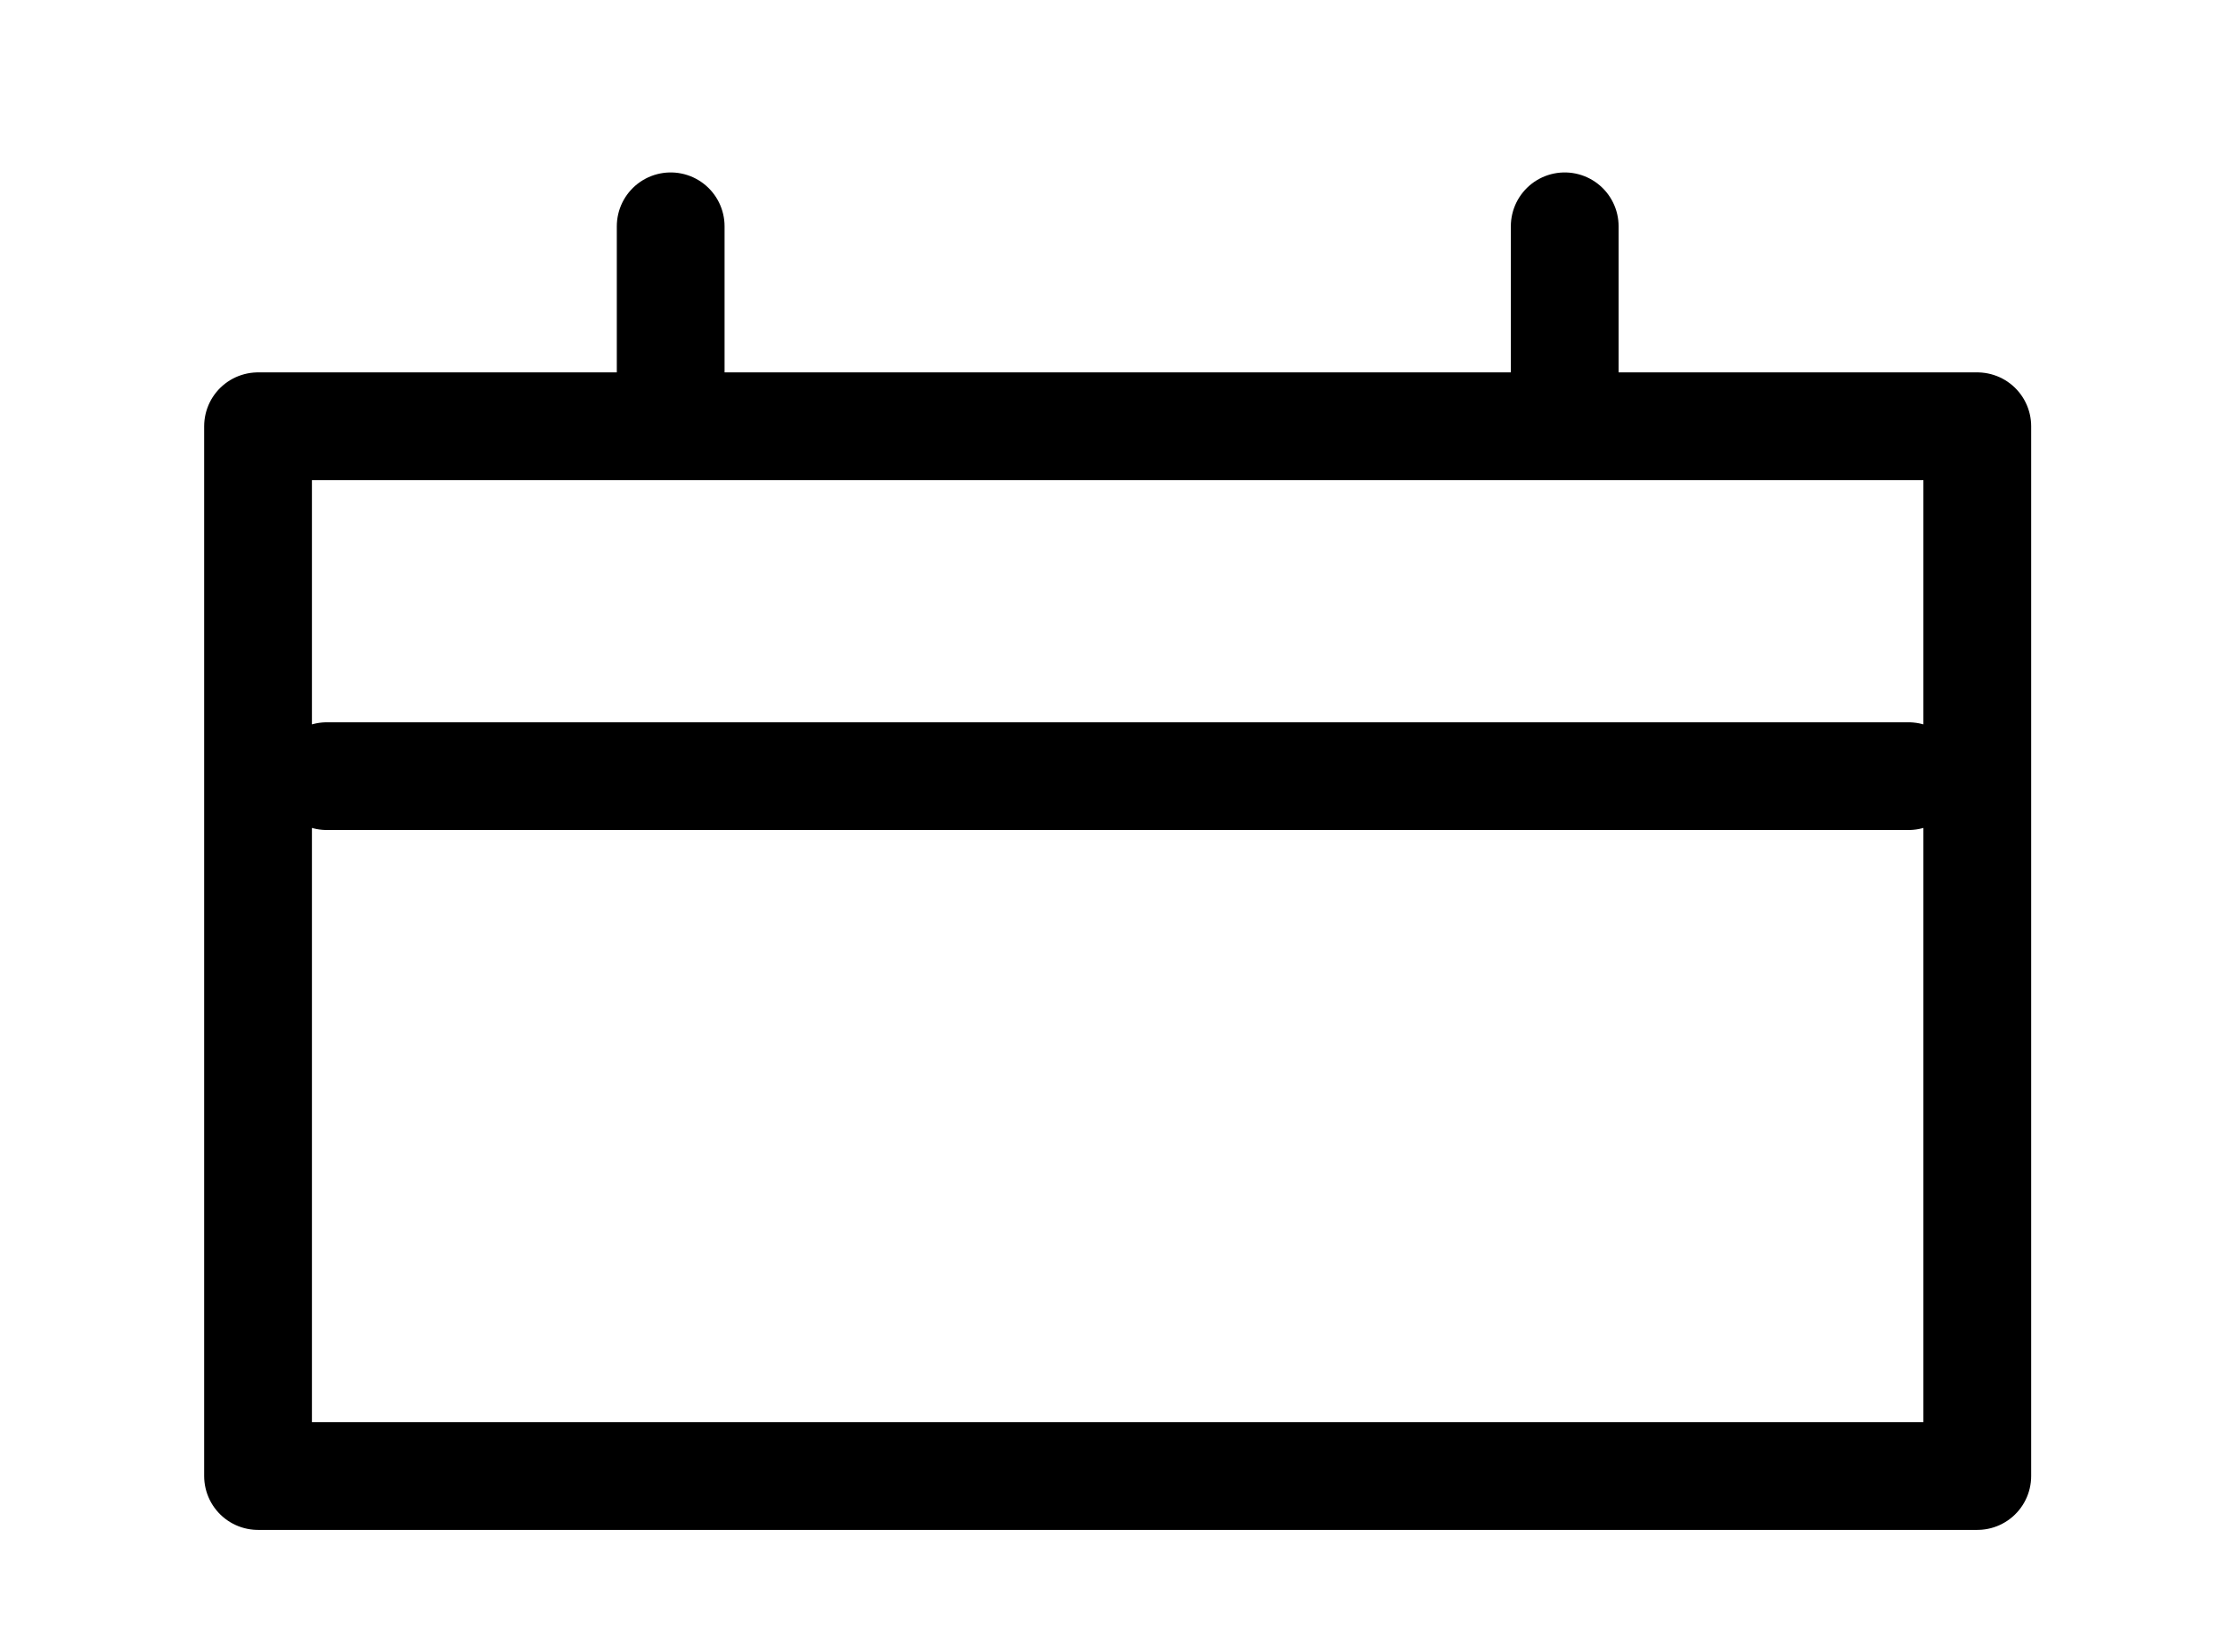 <svg width="31" height="23" viewBox="0 0 31 23" fill="none" xmlns="http://www.w3.org/2000/svg">
<path d="M21.781 3.151V5.239M9.336 3.151V5.239M4.549 10.807H26.567M3.592 5.935H27.524V20.552H3.592V5.935Z" stroke="black" stroke-width="1.5" stroke-linecap="round" stroke-linejoin="round"/>
</svg>
